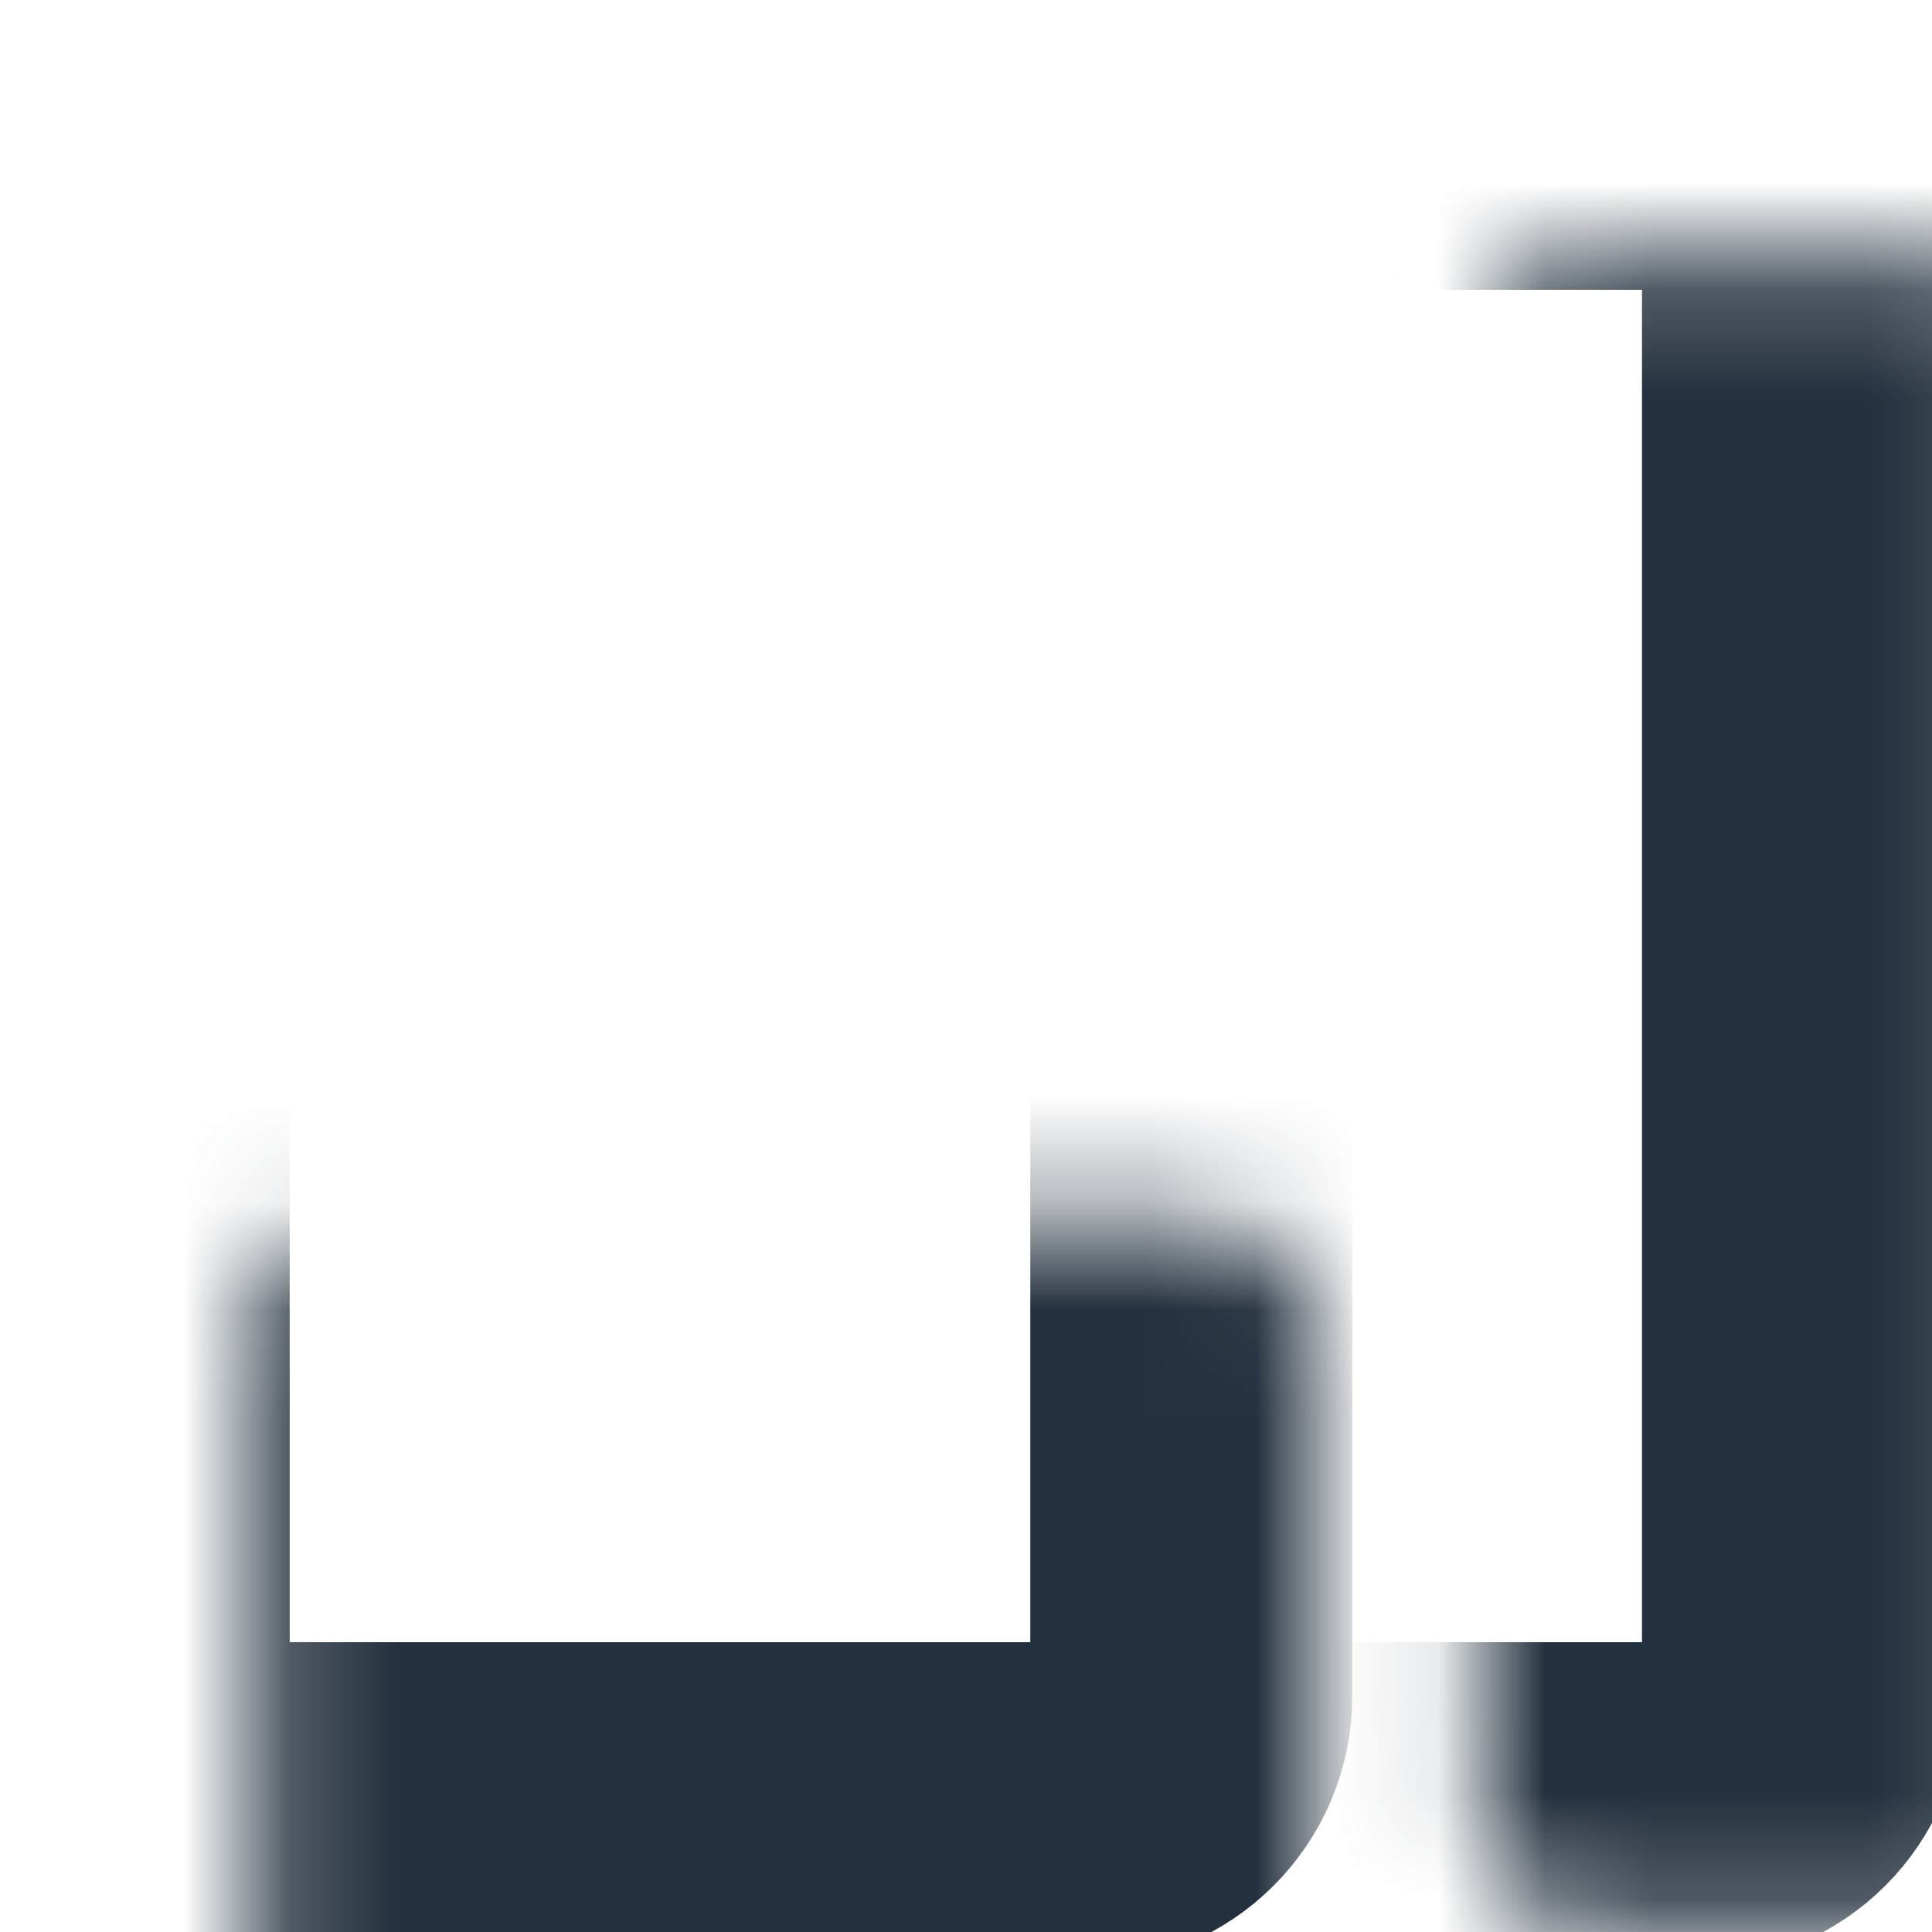 <svg width="18" height="18" viewBox="0 0 18 18" fill="none" xmlns="http://www.w3.org/2000/svg">
<mask id="path-1-inside-1_456_40006" fill="white">
<rect x="1.199" y="5.7" width="9.9" height="11.1" rx="1"/>
</mask>
<rect x="1.199" y="5.7" width="9.9" height="11.1" rx="1" stroke="#23303D" stroke-width="3" stroke-linecap="round" stroke-linejoin="round" mask="url(#path-1-inside-1_456_40006)"/>
<mask id="path-2-inside-2_456_40006" fill="white">
<rect x="6.898" y="1.2" width="9.9" height="15.6" rx="1"/>
</mask>
<rect x="6.898" y="1.2" width="9.9" height="15.6" rx="1" stroke="#23303D" stroke-width="3" stroke-linecap="round" stroke-linejoin="round" mask="url(#path-2-inside-2_456_40006)"/>
</svg>

